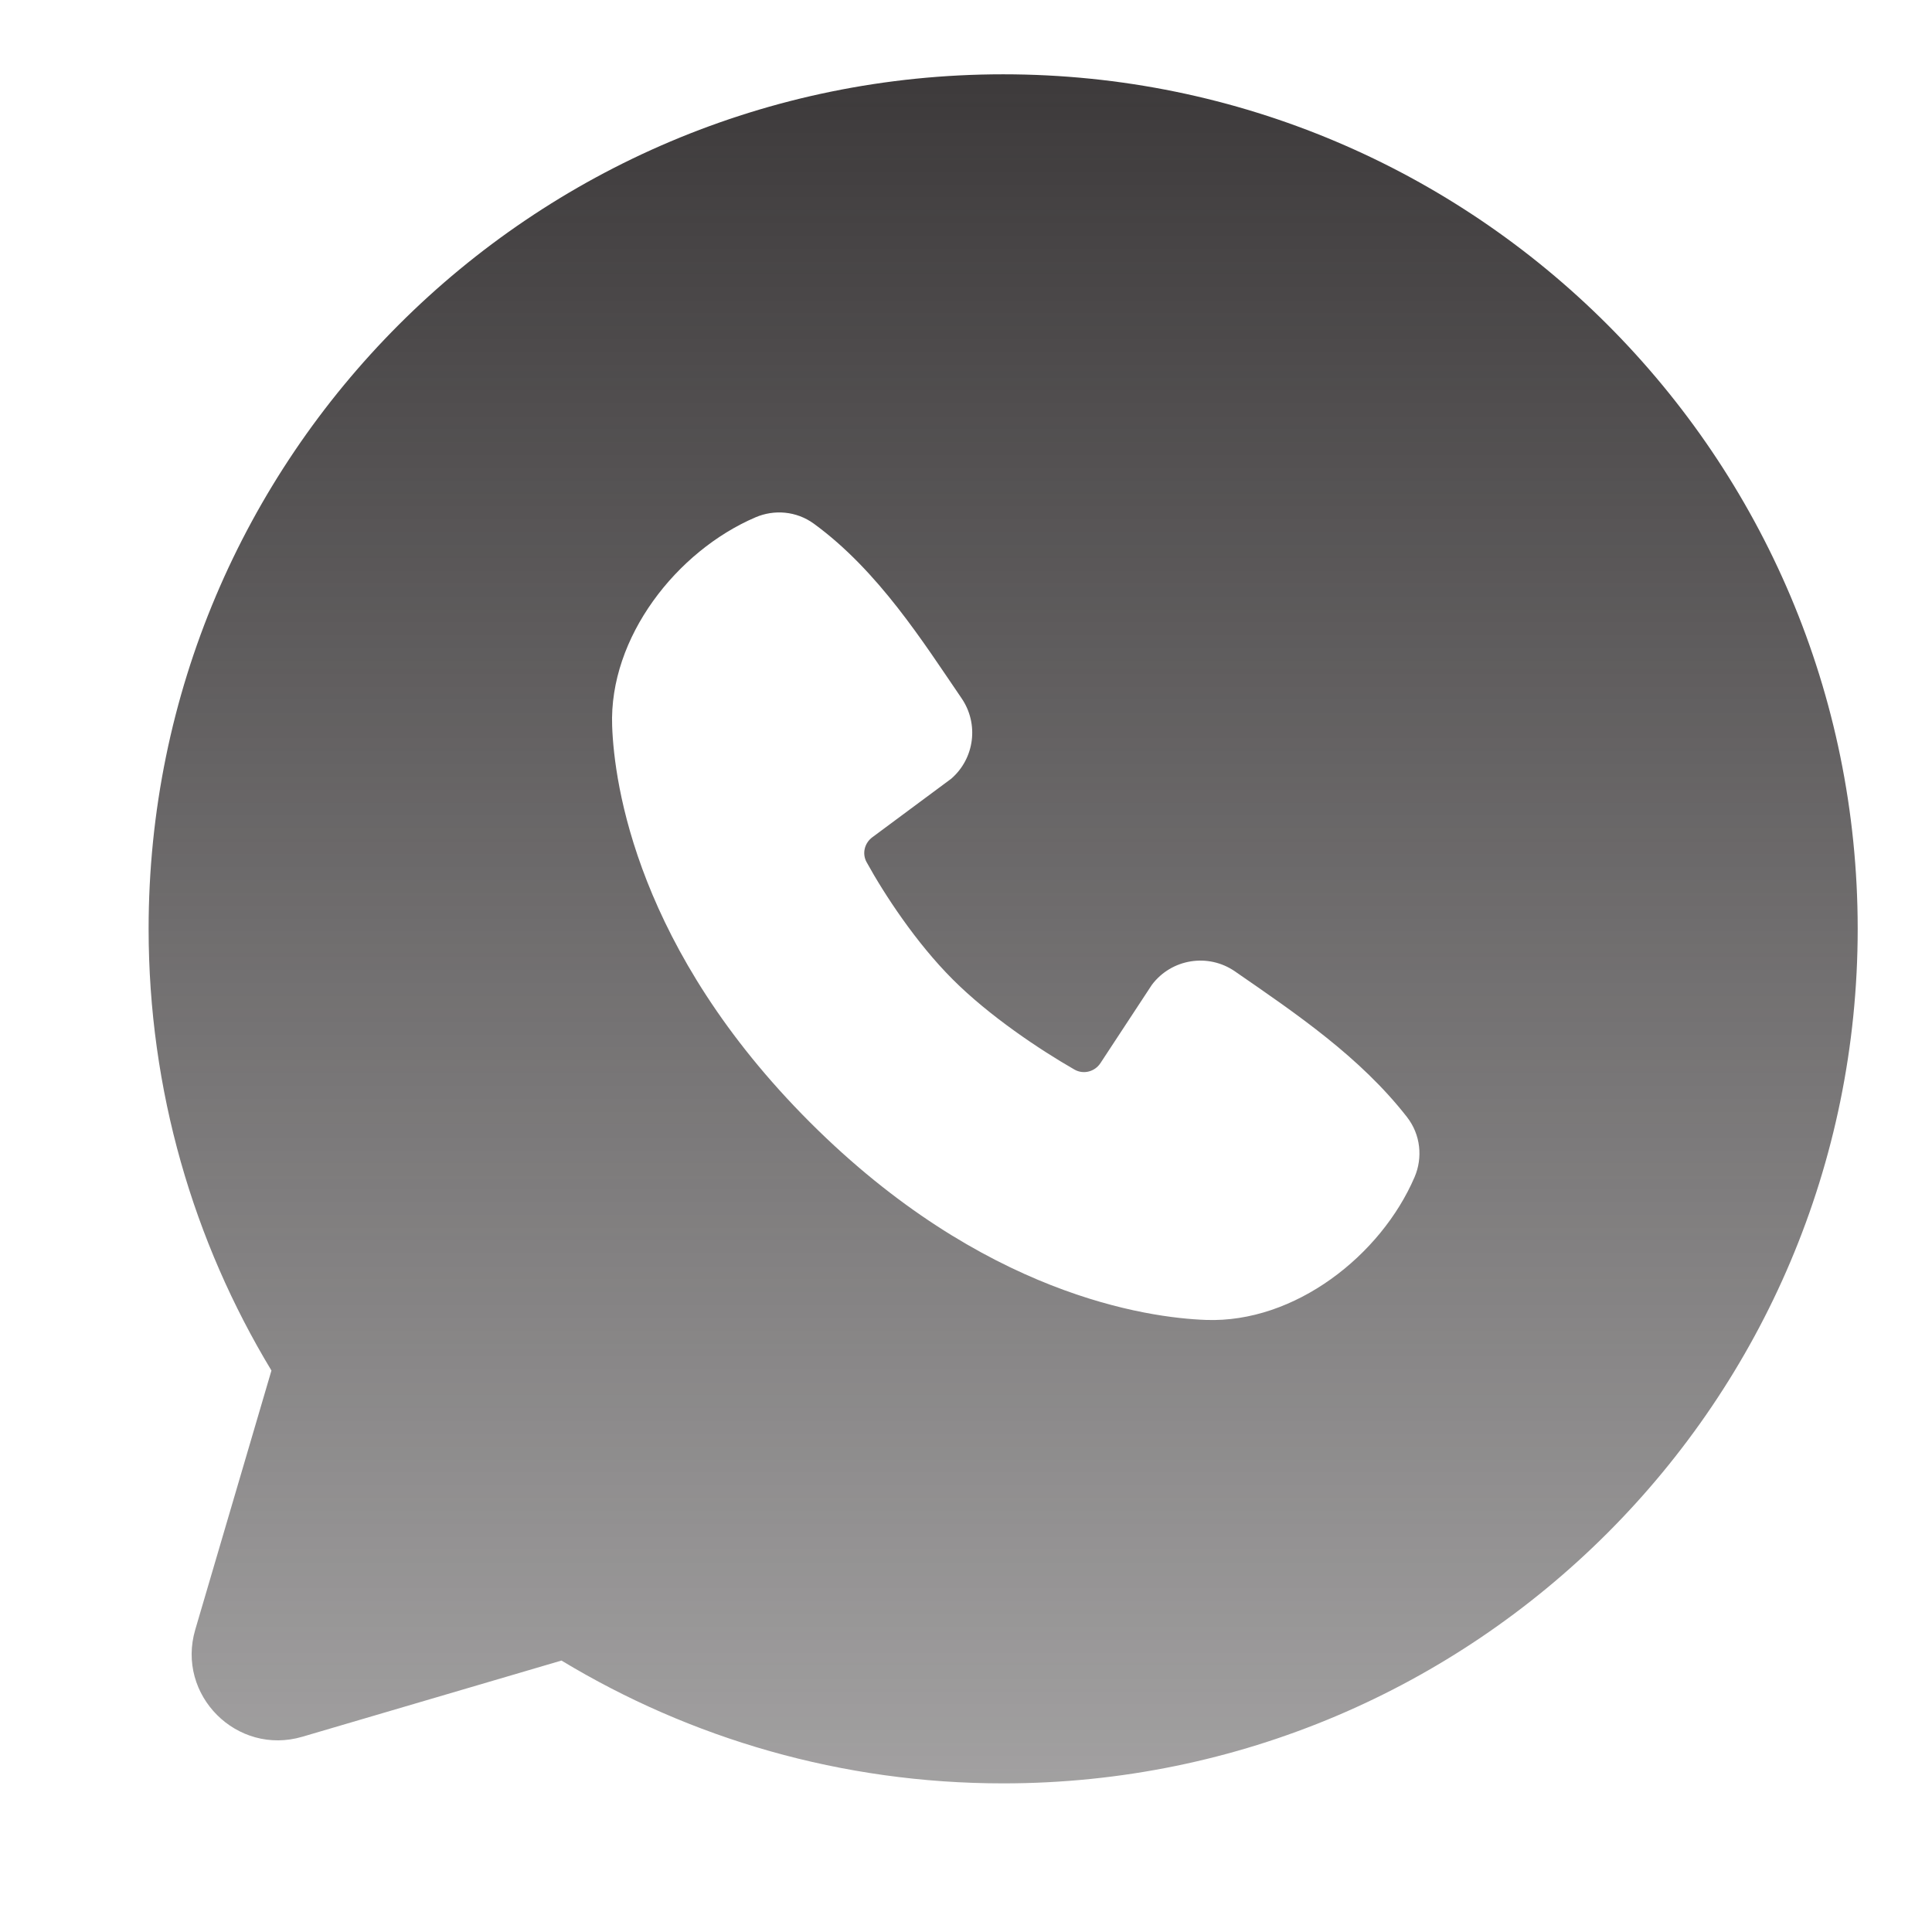 <svg width="26" height="26" viewBox="0 0 26 26" fill="none" xmlns="http://www.w3.org/2000/svg">
<path fill-rule="evenodd" clip-rule="evenodd" d="M13.5 1C7.149 1 2 6.149 2 12.5C2 14.673 2.604 16.708 3.653 18.444L2.628 21.93C2.368 22.812 3.188 23.632 4.07 23.372L7.556 22.347C9.292 23.396 11.327 24 13.5 24C19.851 24 25 18.851 25 12.5C25 6.149 19.851 1 13.5 1ZM10.899 15.102C13.225 17.428 15.446 17.735 16.23 17.763C17.423 17.807 18.584 16.896 19.037 15.84C19.148 15.581 19.12 15.27 18.934 15.032C18.305 14.226 17.453 13.648 16.62 13.073C16.261 12.824 15.766 12.901 15.501 13.254L14.81 14.306C14.734 14.423 14.581 14.463 14.46 14.394C13.992 14.126 13.311 13.671 12.821 13.18C12.331 12.691 11.903 12.04 11.662 11.602C11.599 11.487 11.634 11.345 11.74 11.267L12.802 10.479C13.118 10.204 13.174 9.739 12.941 9.398C12.425 8.643 11.823 7.683 10.953 7.048C10.716 6.875 10.415 6.855 10.167 6.962C9.109 7.415 8.194 8.576 8.238 9.771C8.266 10.555 8.573 12.776 10.899 15.102Z" fill="url(#paint0_linear_3074_1527)"/>
<defs>
<linearGradient id="paint0_linear_3074_1527" x1="13.5" y1="1" x2="13.5" y2="24" gradientUnits="userSpaceOnUse">
<stop stop-color="#3D3A3B"/>
<stop offset="1" stop-color="#3D3A3B" stop-opacity="0.48"/>
</linearGradient>
</defs>
</svg>
